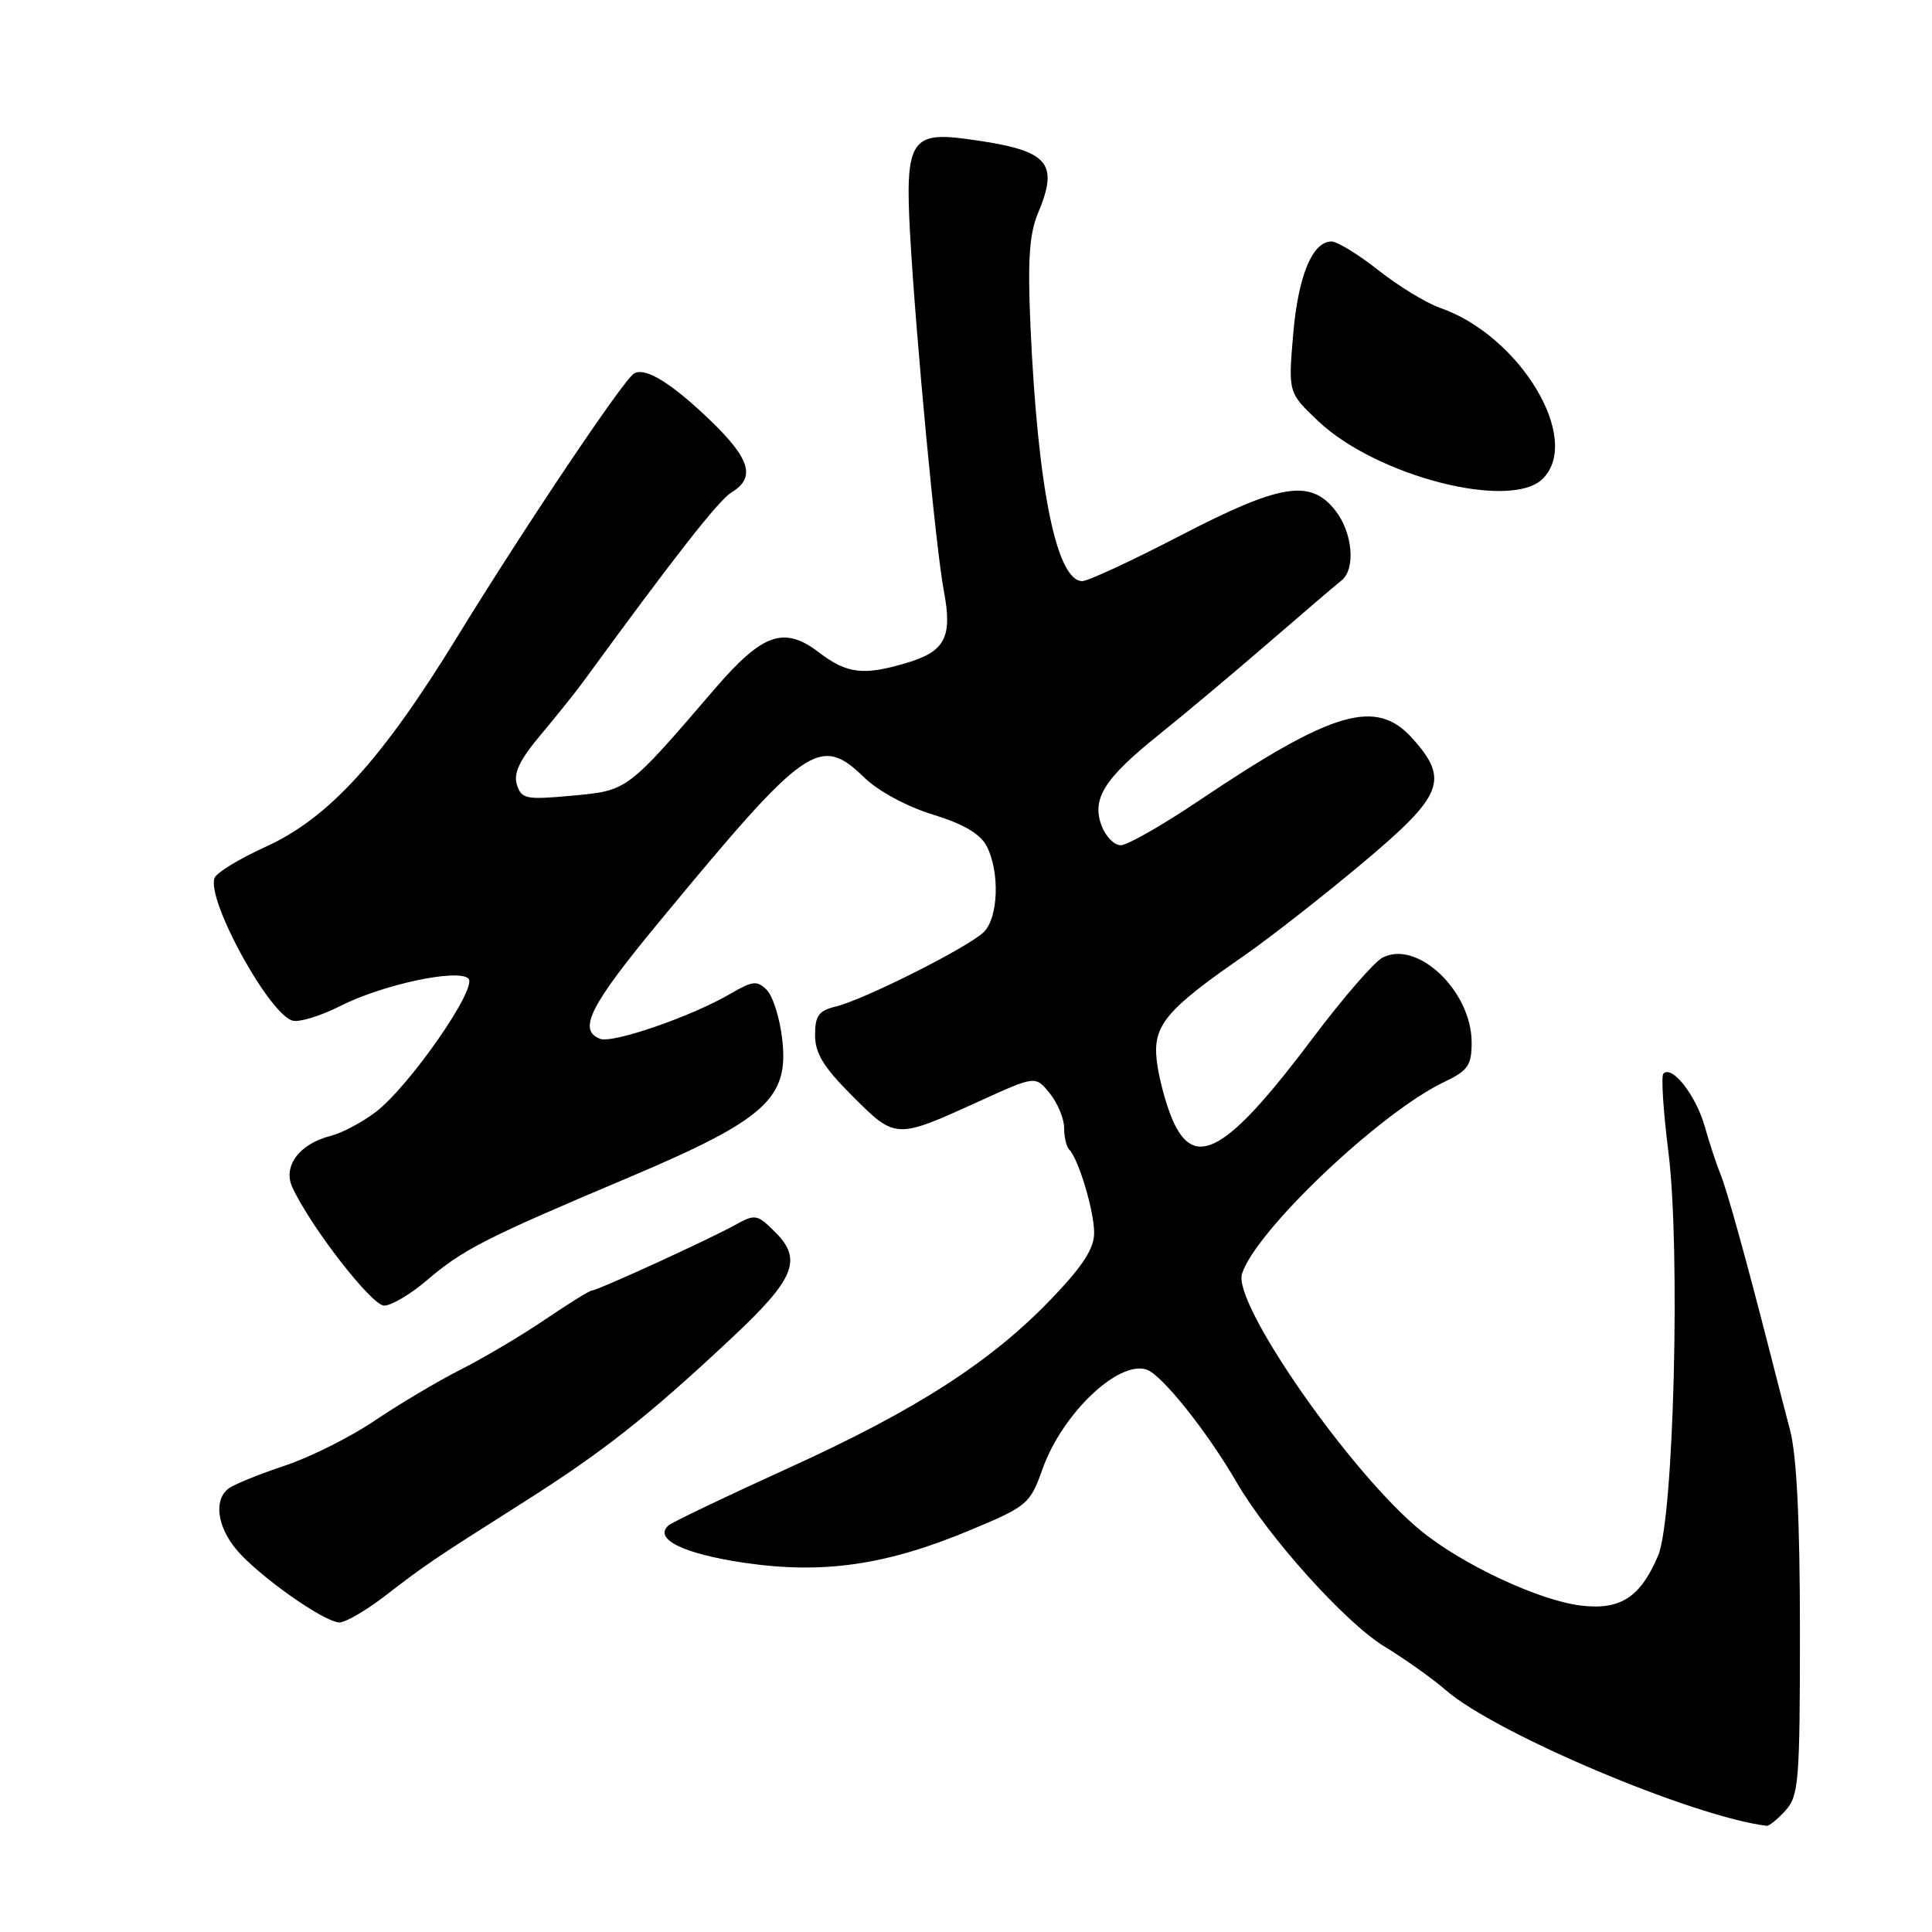 <?xml version="1.0" encoding="UTF-8" standalone="no"?>
<!DOCTYPE svg PUBLIC "-//W3C//DTD SVG 1.1//EN" "http://www.w3.org/Graphics/SVG/1.1/DTD/svg11.dtd" >
<svg xmlns="http://www.w3.org/2000/svg" xmlns:xlink="http://www.w3.org/1999/xlink" version="1.1" viewBox="0 0 256 256">
 <g >
 <path fill="currentColor"
d=" M 236.60 239.89 C 238.34 237.96 238.50 236.02 238.50 216.14 C 238.50 201.52 238.08 192.88 237.19 189.50 C 236.47 186.75 235.25 182.03 234.48 179.00 C 231.35 166.75 228.75 157.39 227.94 155.50 C 227.48 154.40 226.55 151.59 225.89 149.27 C 224.72 145.14 221.57 141.10 220.41 142.26 C 220.09 142.57 220.39 147.23 221.07 152.62 C 222.69 165.52 221.79 201.19 219.72 206.10 C 217.38 211.62 214.76 213.35 209.60 212.76 C 204.11 212.15 193.88 207.39 188.34 202.88 C 179.05 195.33 163.31 172.75 164.57 168.79 C 166.38 163.07 182.89 147.40 191.36 143.37 C 194.52 141.86 195.00 141.17 195.00 138.13 C 195.00 131.31 187.76 124.45 183.16 126.91 C 182.05 127.51 177.96 132.23 174.06 137.41 C 162.58 152.70 158.25 155.20 155.31 148.25 C 154.44 146.19 153.52 142.70 153.27 140.50 C 152.75 135.88 154.48 133.81 164.81 126.66 C 168.11 124.37 175.12 118.90 180.37 114.50 C 191.24 105.41 192.08 103.35 187.17 97.86 C 182.35 92.47 176.65 94.13 158.79 106.14 C 154.00 109.36 149.37 112.00 148.51 112.00 C 147.65 112.00 146.51 110.85 145.98 109.44 C 144.62 105.86 146.28 103.20 153.50 97.40 C 156.80 94.76 163.32 89.29 168.00 85.25 C 172.68 81.21 177.06 77.46 177.75 76.92 C 179.67 75.39 179.24 70.57 176.93 67.63 C 173.63 63.44 169.65 64.09 156.34 71.00 C 149.98 74.30 144.16 77.00 143.41 77.00 C 140.00 77.00 137.50 64.70 136.54 43.17 C 136.16 34.52 136.39 31.01 137.52 28.30 C 140.42 21.36 138.96 19.86 127.88 18.39 C 120.72 17.44 119.91 18.84 120.59 31.00 C 121.36 44.73 124.00 72.69 125.07 78.33 C 126.22 84.42 125.24 86.31 120.19 87.82 C 114.44 89.55 112.25 89.29 108.53 86.46 C 103.89 82.91 101.05 83.90 94.70 91.29 C 83.04 104.86 83.19 104.75 75.82 105.43 C 69.68 105.99 69.10 105.88 68.49 103.97 C 68.01 102.46 68.85 100.69 71.67 97.34 C 73.78 94.83 76.37 91.59 77.42 90.14 C 89.51 73.58 95.22 66.29 96.94 65.24 C 100.13 63.30 99.42 60.83 94.25 55.83 C 89.03 50.78 85.48 48.59 84.00 49.50 C 82.57 50.38 69.52 69.84 60.59 84.38 C 50.57 100.72 43.56 108.40 35.21 112.20 C 31.75 113.77 28.69 115.63 28.43 116.33 C 27.32 119.22 35.75 134.57 38.82 135.25 C 39.74 135.46 42.54 134.59 45.03 133.33 C 50.63 130.47 60.71 128.31 62.07 129.67 C 63.31 130.91 54.25 143.94 49.77 147.36 C 47.97 148.72 45.30 150.14 43.82 150.51 C 39.70 151.54 37.46 154.51 38.72 157.28 C 41.07 162.44 49.25 173.00 50.90 173.00 C 51.86 173.00 54.41 171.49 56.57 169.64 C 61.34 165.56 64.36 164.02 83.22 156.06 C 101.48 148.34 104.58 145.54 103.64 137.64 C 103.32 134.88 102.40 131.97 101.60 131.17 C 100.33 129.90 99.73 129.96 96.82 131.66 C 91.66 134.68 81.21 138.29 79.52 137.65 C 76.51 136.49 78.15 133.26 87.49 121.97 C 106.87 98.52 108.62 97.30 114.57 103.07 C 116.41 104.85 120.20 106.89 123.62 107.94 C 127.69 109.19 129.88 110.48 130.74 112.12 C 132.49 115.50 132.30 121.56 130.38 123.48 C 128.39 125.47 114.51 132.46 110.75 133.37 C 108.48 133.92 108.00 134.58 108.00 137.16 C 108.00 139.58 109.13 141.42 112.98 145.26 C 118.69 150.97 118.67 150.97 129.85 145.88 C 137.20 142.53 137.20 142.53 139.10 144.87 C 140.14 146.17 141.00 148.22 141.00 149.44 C 141.00 150.67 141.31 151.98 141.69 152.35 C 142.91 153.58 144.97 160.43 144.98 163.32 C 145.00 165.40 143.52 167.70 139.46 171.95 C 131.43 180.38 121.46 186.81 104.48 194.52 C 96.24 198.27 89.09 201.69 88.59 202.12 C 86.55 203.91 90.48 205.86 98.50 207.06 C 109.00 208.62 117.43 207.41 128.58 202.74 C 136.17 199.57 136.47 199.31 138.16 194.60 C 140.77 187.31 148.14 180.27 151.91 181.47 C 153.90 182.10 159.95 189.67 163.85 196.40 C 168.05 203.65 178.22 214.96 183.38 218.13 C 186.20 219.85 189.88 222.47 191.57 223.95 C 198.13 229.67 224.30 240.74 234.10 241.93 C 234.42 241.97 235.55 241.05 236.60 239.89 Z  M 51.00 211.48 C 56.54 207.22 57.12 206.82 69.50 198.97 C 80.06 192.27 86.00 187.57 97.20 177.06 C 105.30 169.45 106.34 166.88 102.74 163.29 C 100.32 160.87 100.09 160.83 97.36 162.34 C 93.84 164.28 79.16 171.00 78.42 171.00 C 78.13 171.00 75.33 172.74 72.20 174.86 C 69.06 176.99 64.03 179.97 61.00 181.50 C 57.98 183.03 52.88 186.06 49.67 188.23 C 46.46 190.41 41.06 193.11 37.67 194.23 C 34.28 195.36 30.94 196.72 30.25 197.26 C 28.33 198.77 28.77 202.20 31.25 205.24 C 34.08 208.69 43.00 215.01 45.00 214.98 C 45.82 214.96 48.52 213.39 51.00 211.48 Z  M 204.43 63.43 C 209.67 58.19 201.42 44.47 190.79 40.78 C 188.98 40.15 185.32 37.92 182.66 35.82 C 180.00 33.72 177.20 32.00 176.43 32.00 C 173.89 32.00 172.01 36.56 171.35 44.33 C 170.70 52.03 170.70 52.03 174.64 55.77 C 182.34 63.10 200.18 67.68 204.43 63.43 Z "/>
</g>
</svg>